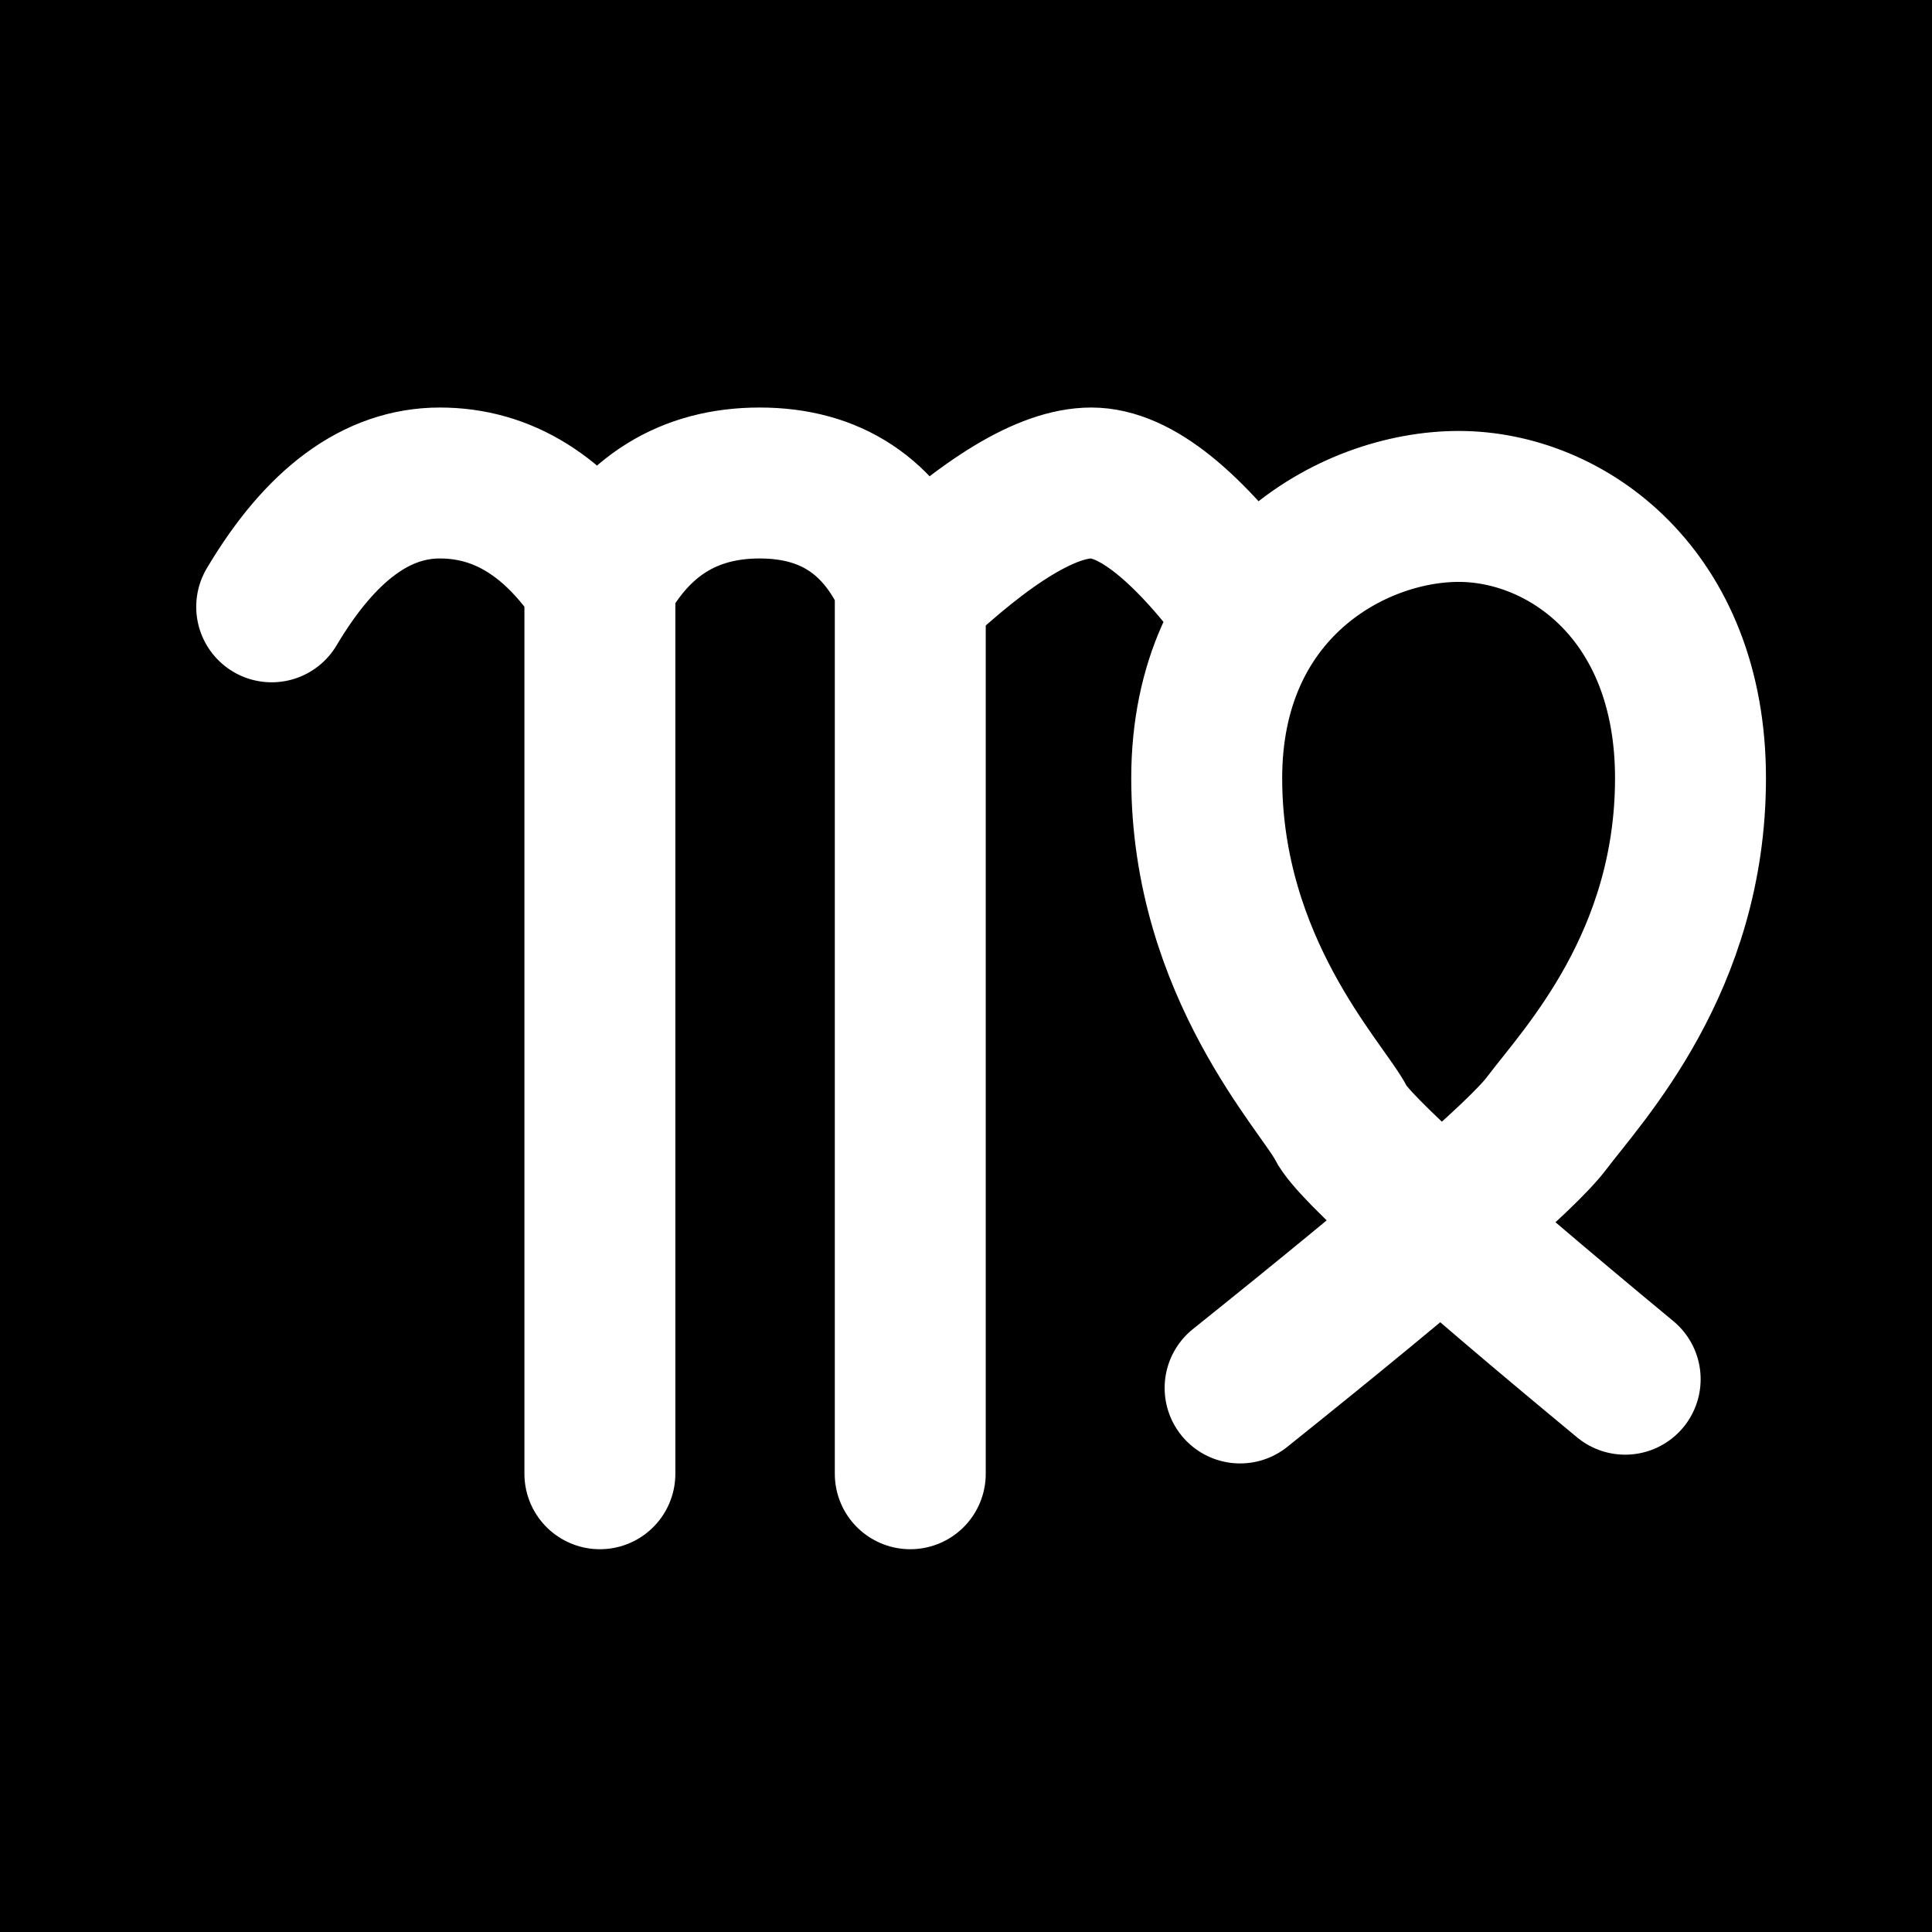 <?xml version="1.0" encoding="UTF-8"?>
<svg width="32px" height="32px" viewBox="0 0 32 32" version="1.1" xmlns="http://www.w3.org/2000/svg" xmlns:xlink="http://www.w3.org/1999/xlink">
    <title>zodiac-virgo-diap-square</title>
    <g id="zodiac" stroke="none" stroke-width="1" fill="none" fill-rule="evenodd">
        <g transform="translate(-200, -192)" id="virgo">
            <g transform="translate(200, 75)">
                <g id="zodiac-virgo-diap-square" transform="translate(0, 117)">
                    <rect id="Rectangle" fill="#000000" x="0" y="0" width="32" height="32"></rect>
                    <path d="M4.5,10.051 C5.312,8.684 6.241,8 7.285,8 C8.33,8 9.213,8.55 9.936,9.649 L9.936,24.41 M9.936,9.649 C10.523,8.55 11.405,8 12.582,8 C13.759,8 14.59,8.55 15.077,9.649 L15.077,24.41 M15.077,9.811 C16.35,8.604 17.35,8 18.075,8 C18.8,8 19.681,8.709 20.717,10.126 M26.918,22.844 C23.98,20.412 22.411,18.999 22.213,18.605 C21.915,18.015 19.987,16.029 19.987,12.889 C19.987,9.75 22.382,8.388 24.162,8.388 C25.941,8.388 28,9.843 28,12.889 C28,15.935 26.221,17.803 25.616,18.605 C25.213,19.14 23.521,20.601 20.54,22.989" id="icon" stroke="#FFFFFF" stroke-width="2.5" stroke-linecap="round" stroke-linejoin="round"></path>
                </g>
            </g>
        </g>
    </g>
</svg>